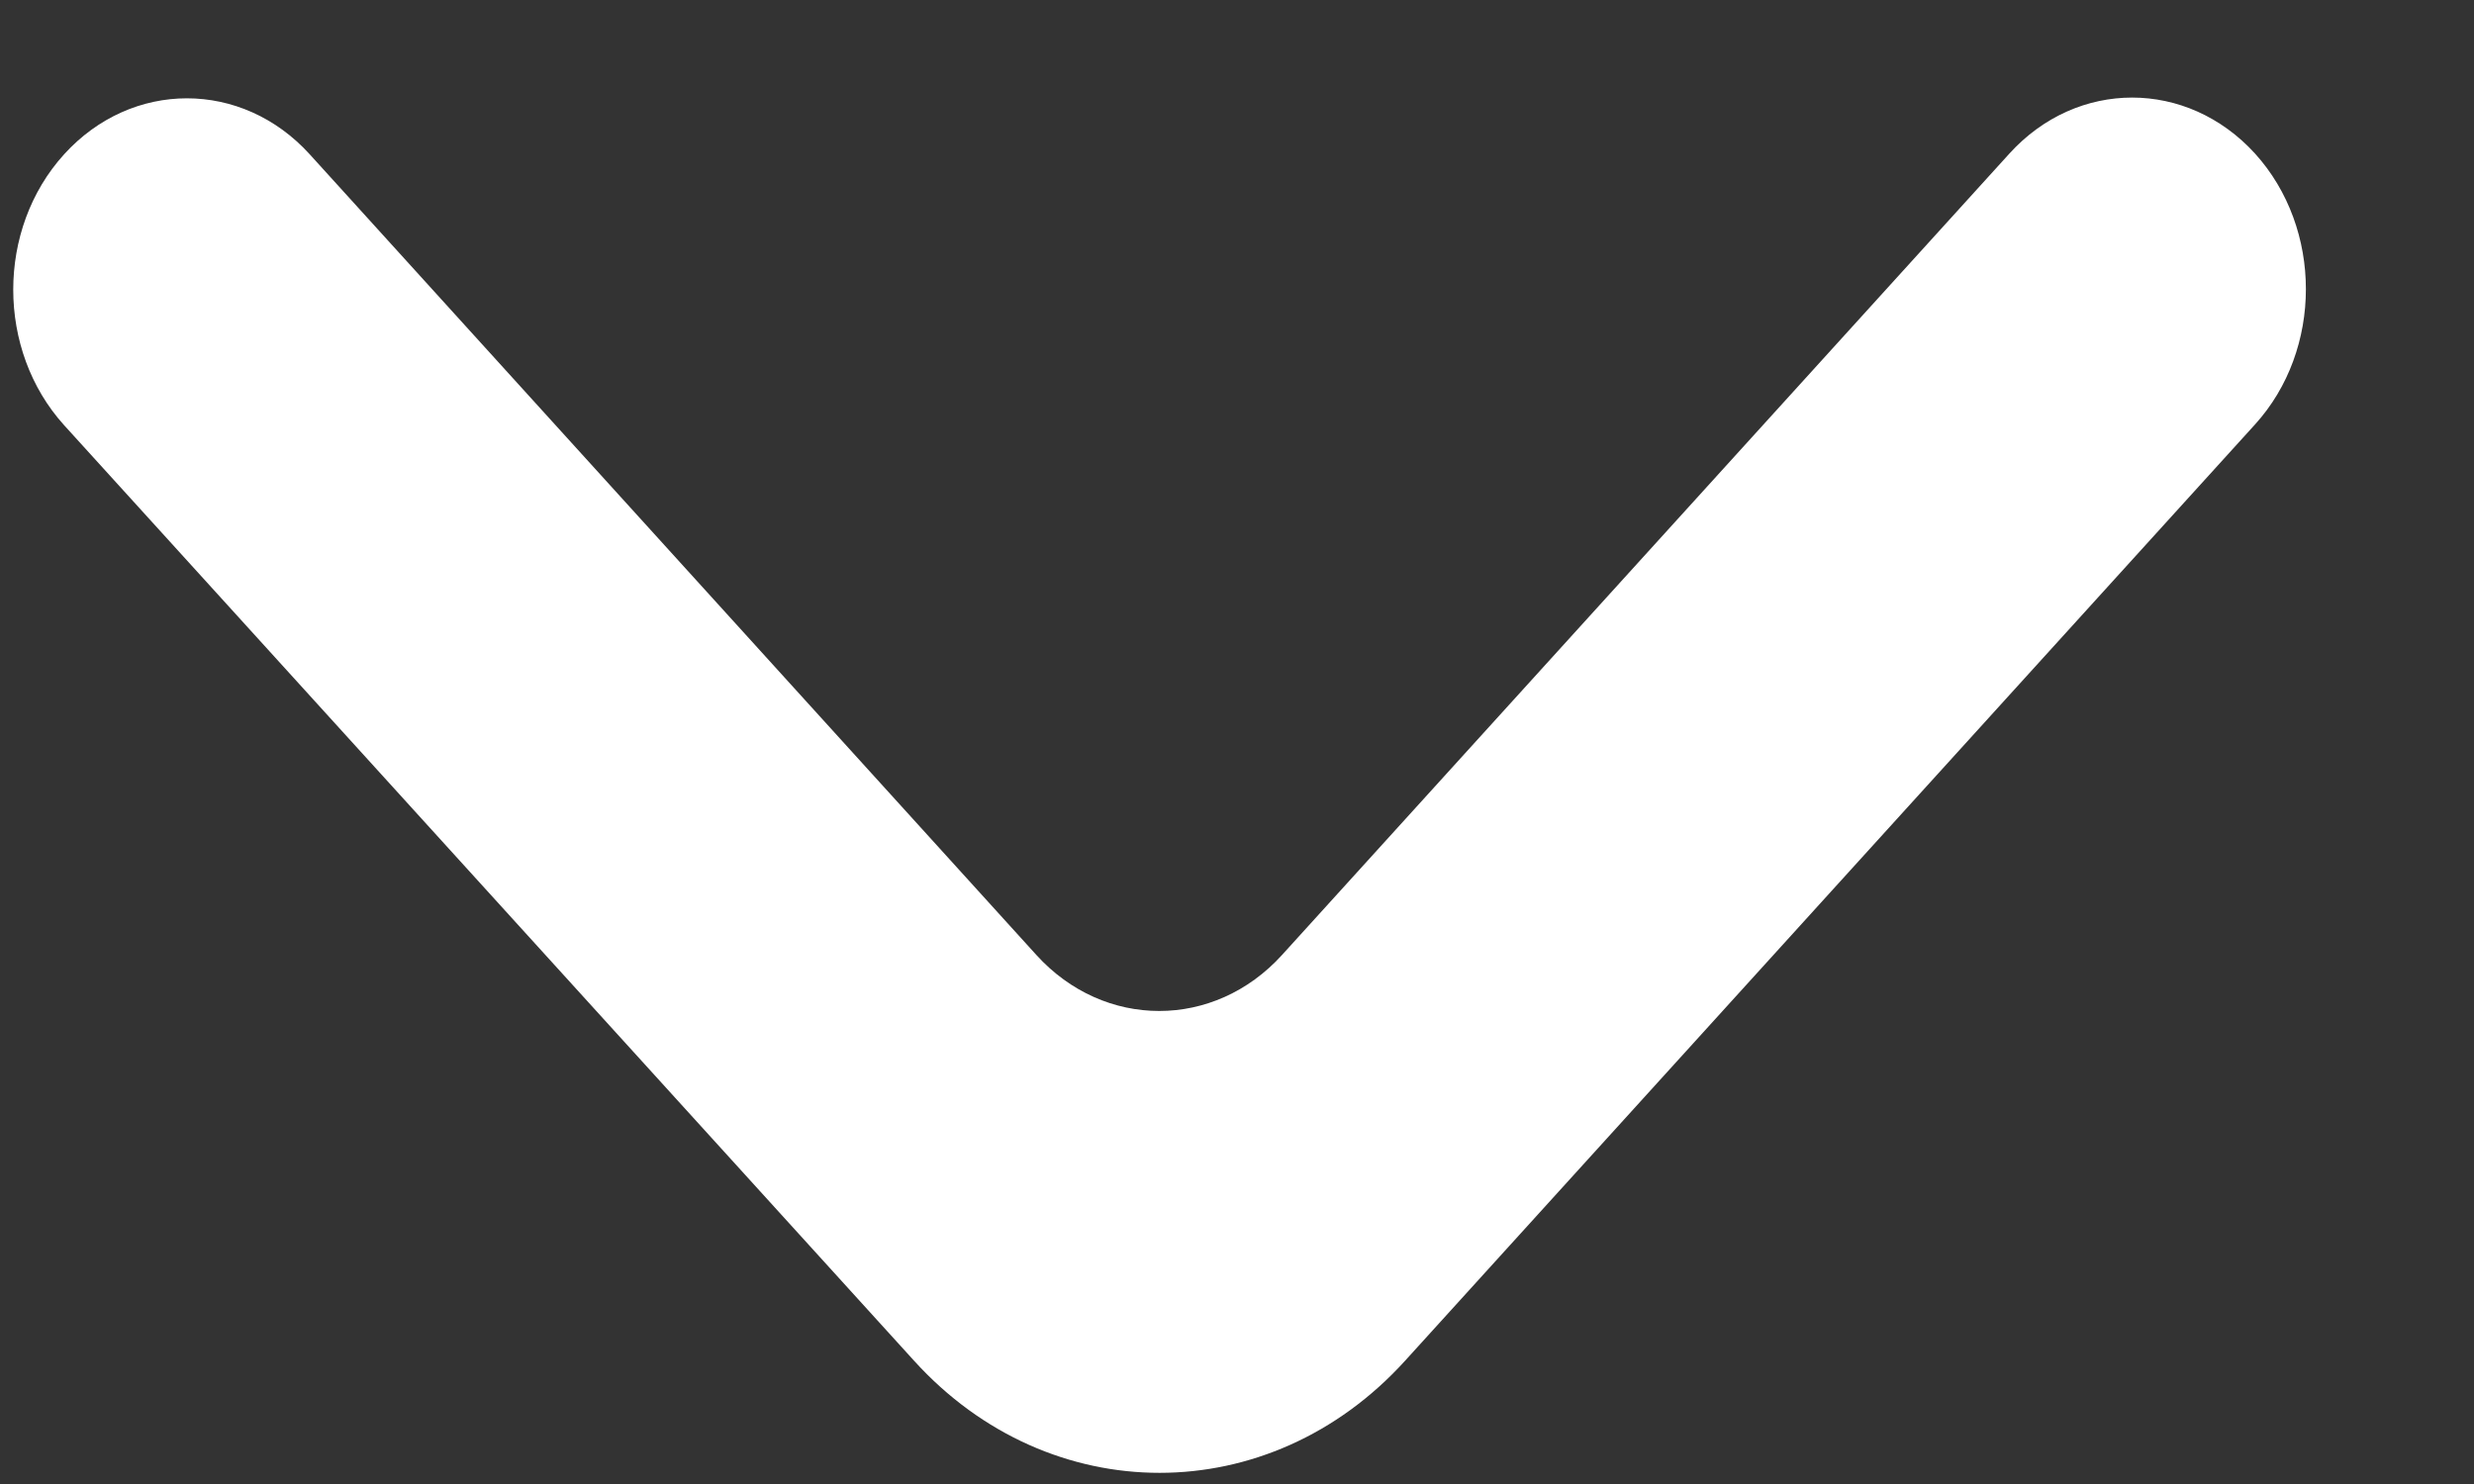 <svg width="10" height="6" viewBox="0 0 10 6" fill="none" xmlns="http://www.w3.org/2000/svg">
<rect x="0" y="0" width="10" height="6" fill="#333333" stroke="none"/>
<path d="M0.259 0.624C-0.015 0.926 -0.015 1.416 0.259 1.719L3.695 5.502C4.243 6.106 5.132 6.106 5.68 5.501L9.115 1.716C9.389 1.414 9.389 0.924 9.115 0.621C8.84 0.319 8.396 0.319 8.122 0.621L5.182 3.861C4.908 4.163 4.463 4.163 4.189 3.861L1.252 0.624C0.978 0.322 0.533 0.322 0.259 0.624Z" fill="white"/>
</svg>
